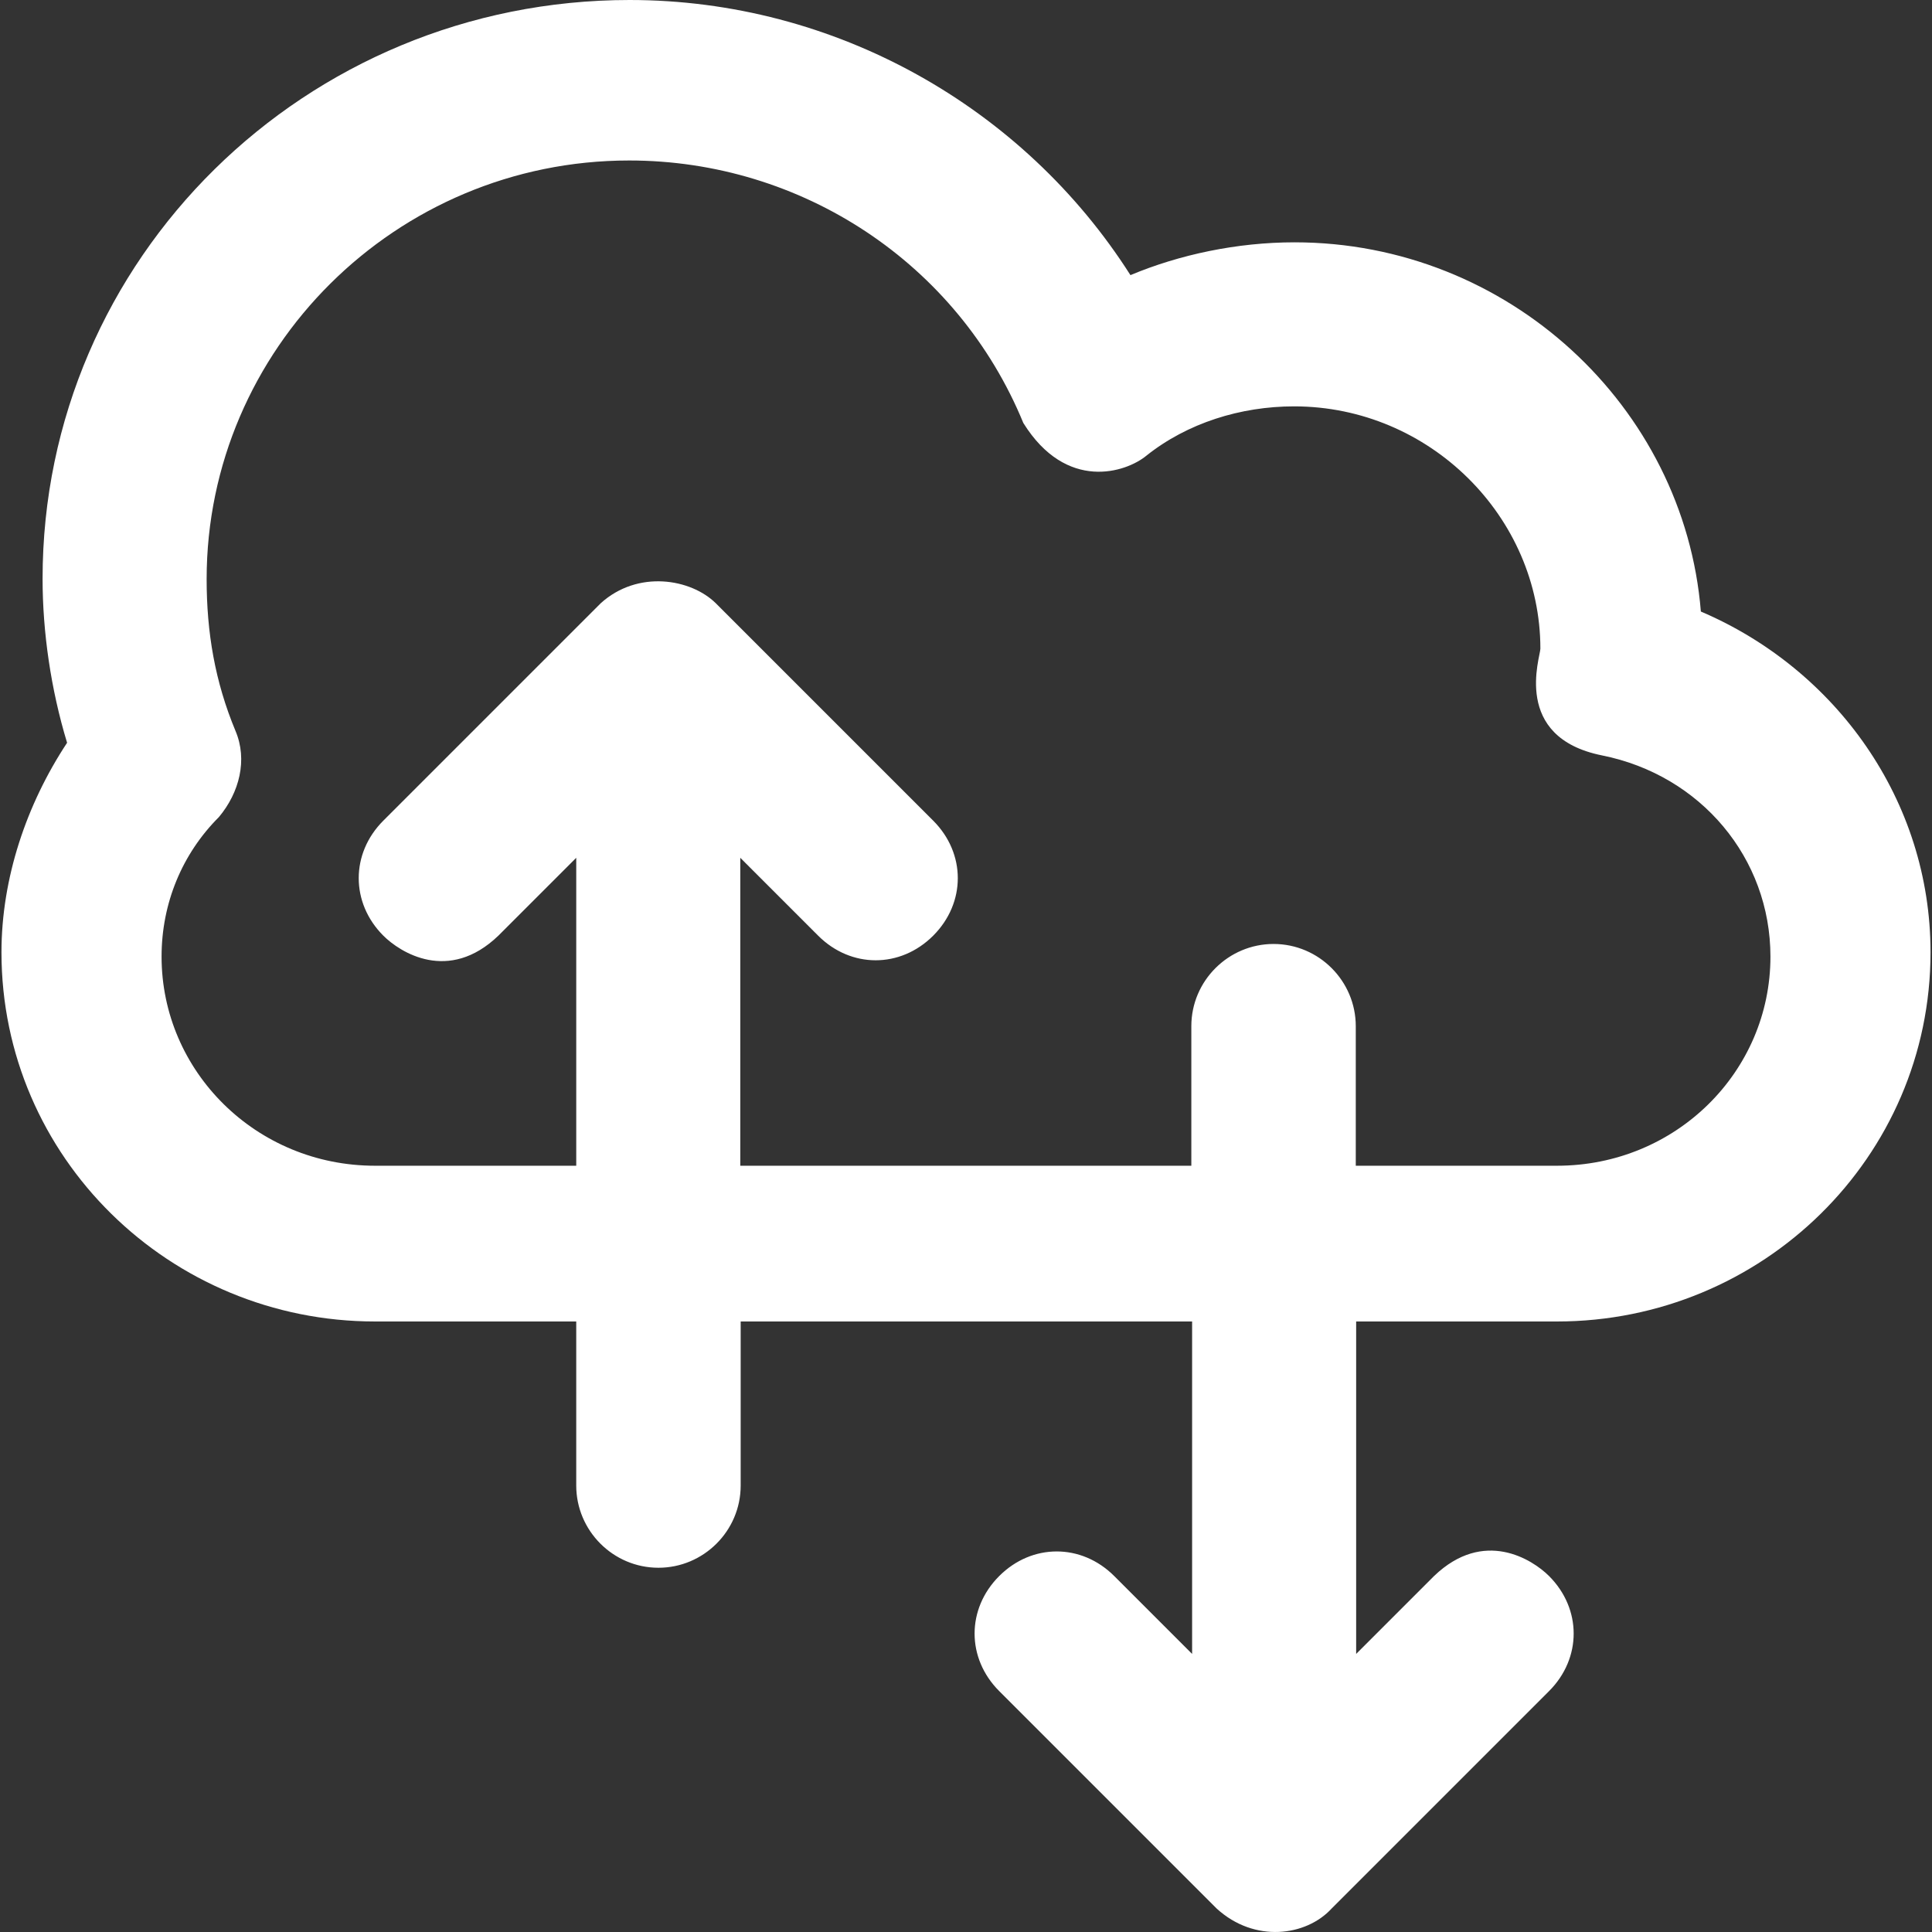 <?xml version="1.0" encoding="iso-8859-1"?>
<!-- Generator: Adobe Illustrator 19.0.0, SVG Export Plug-In . SVG Version: 6.00 Build 0)  -->
<svg xmlns="http://www.w3.org/2000/svg" xmlns:xlink="http://www.w3.org/1999/xlink" version="1.1" id="Capa_1" x="0px" y="0px" viewBox="0 0 488.744 488.744" style="enable-background:new 0 0 488.744 488.744;" xml:space="preserve" width="512px" height="512px">
<rect x="0" y="0" width="488.744" height="488.744" fill="#333333" stroke="none"/>
<g>
	<path d="M393.872,334.3c51.9,0,94.5-41.5,94.5-93.4c0-38.4-23.9-71.6-58.1-86.2c-4.2-51.9-48.8-93.4-102.8-93.4   c-14.5,0-29.1,3.1-41.5,8.3C258.872,27,211.172,0,159.272,0c-82,0-148.5,65.4-148.5,146.4c0,13.5,2.1,28,6.2,41.5   c-10.3,15.6-16.6,34.3-16.6,53c0,51.9,42.6,93.4,94.5,93.4h50.9v41.5c0,11.4,9.3,20.8,20.8,20.8c11.4,0,20.8-9.3,20.8-20.8v-41.5   h114.2v84.1l-19.7-19.7c-8.3-8.3-20.8-8.3-29.1,0c-8.3,8.3-8.3,20.8,0,29.1l55,55c9.6,8.8,22.7,7,29.1,0l55-55   c8.3-8.3,8.3-20.8,0-29.1c-4.2-4.2-16.5-12.1-29.1,0l-19.7,19.7v-84.1H393.872z M187.272,294.9V217l19.7,19.7   c8.3,8.3,20.8,8.3,29.1,0s8.3-20.8,0-29.1l-55-55c-6.3-6.2-19.7-8.5-29.1,0l-55,55c-8.3,8.3-8.3,20.8,0,29.1   c4.2,4.2,16.5,12.1,29.1,0l19.7-19.7v77.9h-50.9c-30.1,0-54-23.9-54-52.9c0-13.5,5.2-26,14.5-35.3c5.2-6.2,7.3-14.5,4.2-21.8   c-5.2-12.5-7.3-24.9-7.3-38.4c0-58.1,47.8-105.9,106.9-105.9c43.6,0,83.1,26,99.7,66.4c10.9,17.5,26,12.5,31.1,8.3   c10.4-8.3,23.9-12.5,37.4-12.5c34.3,0,62.3,28,62.3,61.3c0,2.1-7.3,22.4,15.6,27c25,5,42.6,26,42.6,50.9c0,29.1-23.9,52.9-54,52.9   h-50.9v-35.3c0-11.4-9.3-20.8-20.8-20.8c-11.4,0-20.8,9.3-20.8,20.8v35.3H187.272z" fill="#FFFFFF"/>
</g>
<g>
</g>
<g>
</g>
<g>
</g>
<g>
</g>
<g>
</g>
<g>
</g>
<g>
</g>
<g>
</g>
<g>
</g>
<g>
</g>
<g>
</g>
<g>
</g>
<g>
</g>
<g>
</g>
<g>
</g>
</svg>
